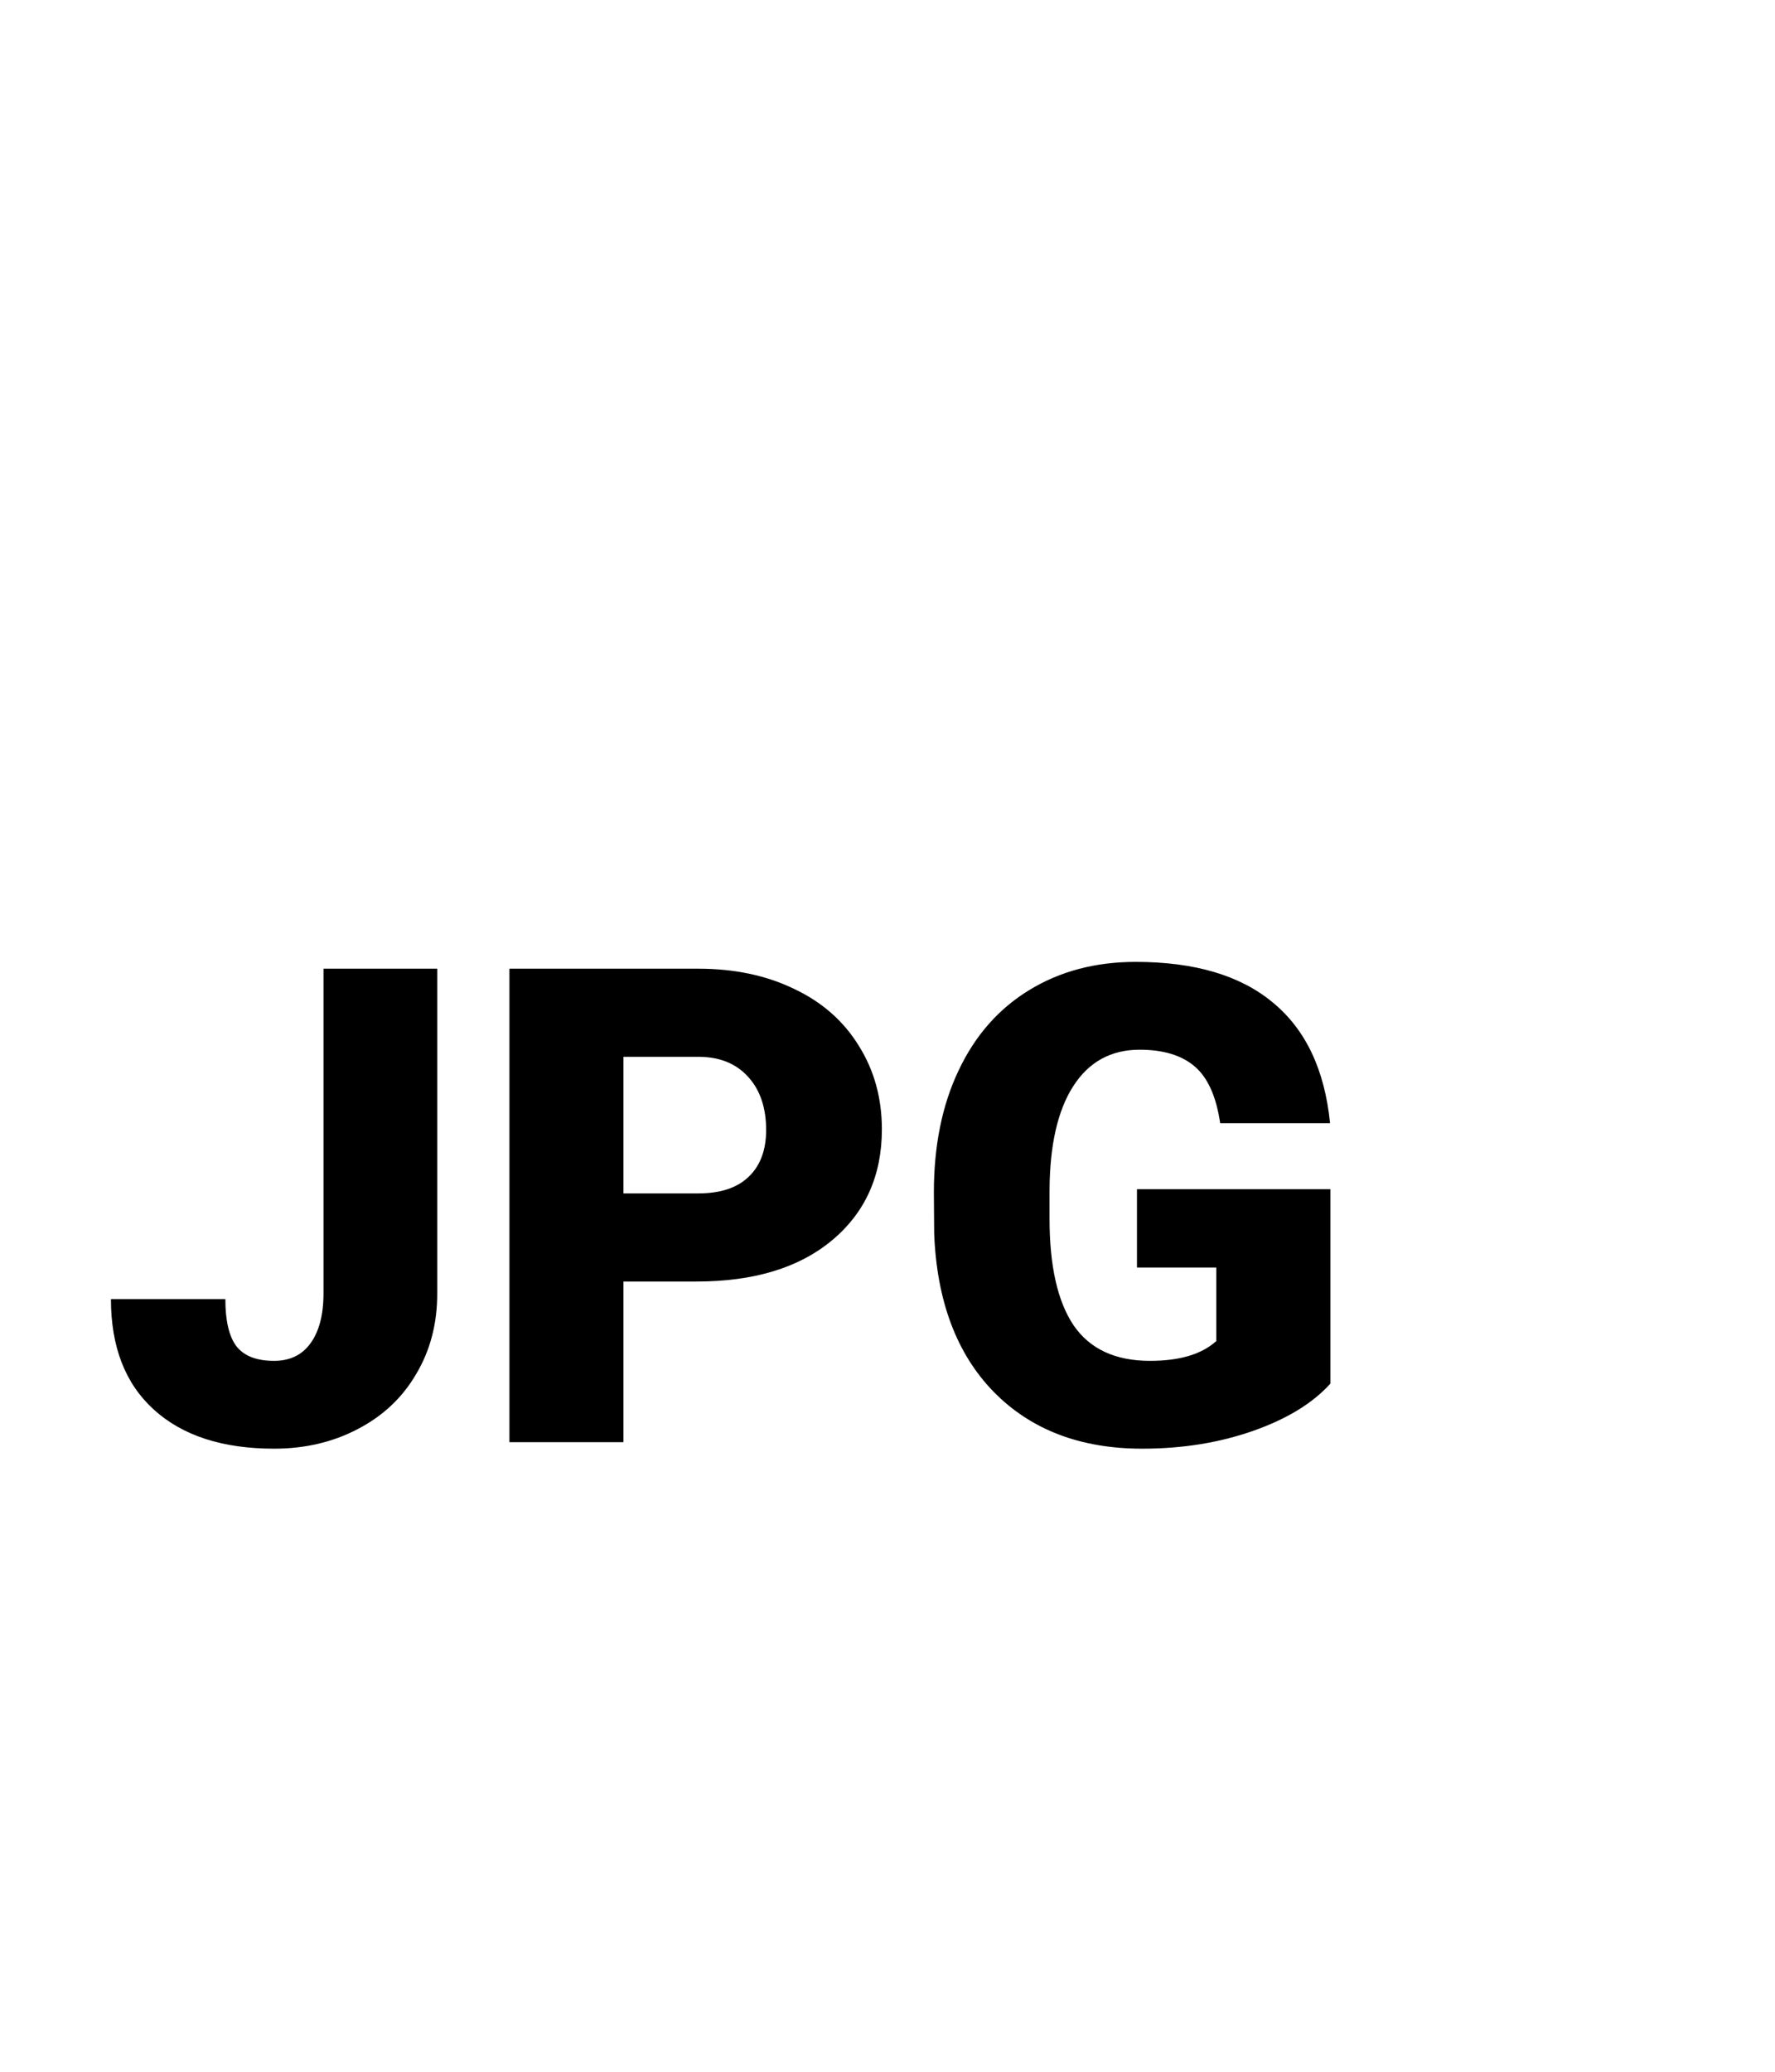 <svg width="24" height="28" viewBox="0 0 24 28" version="1.1" xmlns="http://www.w3.org/2000/svg" xmlns:xlink="http://www.w3.org/1999/xlink">
<title>Group</title>
<desc>Created using Figma</desc>
<g id="Canvas" transform="translate(378 314)">
<g id="Group">
<g id="Canvas">
<mask id="mask0_alpha" mask-type="alpha">
<g id="mask0_alpha">
<g id="Vector">
<use xlink:href="#path0_fill" transform="translate(-380 -314)" fill="#FFFFFF"/>
</g>
</g>
</mask>
<g id="filetype - doc" mask="url(#mask0_alpha)">
<g id="Group">
<g id="Rectangle 6">
<g id="Vector">
<use xlink:href="#path1_fill" transform="translate(-376.763 -292.125)" fill="#E0E0E0"/>
</g>
</g>
<g id="Subtract">
<g id="Vector">
<use xlink:href="#path2_fill" transform="translate(-377.638 -314)" fill="#BDBDBD"/>
</g>
</g>
</g>
</g>
</g>
<g id="JPG">
<use xlink:href="#path3_fill" transform="translate(-376.5 -301)"/>
<use xlink:href="#path4_fill" transform="translate(-376.5 -301)"/>
<use xlink:href="#path5_fill" transform="translate(-376.5 -301)"/>
</g>
</g>
</g>
<defs>
<path id="path0_fill" d="M 0.001 0L 28.001 0L 28.001 28L 0.001 28L 0.001 0Z"/>
<path id="path1_fill" d="M 0 0L 22.75 0L 22.75 1.75C 22.75 3.683 21.183 5.25 19.25 5.25L 3.5 5.25C 1.567 5.25 0 3.683 0 1.75L 0 0Z"/>
<path id="path2_fill" fill-rule="evenodd" d="M 15.312 5.5C 15.312 5.017 14.921 4.625 14.438 4.625C 13.954 4.625 13.562 5.017 13.562 5.5L 13.562 8.522C 13.562 9.005 13.954 9.397 14.438 9.397L 17.76 9.397C 18.242 9.397 18.635 9.005 18.635 8.522C 18.635 8.038 18.242 7.647 17.76 7.647L 15.312 7.647L 15.312 5.5ZM 2.625 1.75L 13.751 1.75L 21.875 9.286L 21.875 25.375C 21.875 25.859 21.484 26.25 21 26.25L 2.625 26.25C 2.141 26.25 1.75 25.859 1.75 25.375L 1.75 21.875L 0 21.875L 0 25.375C 0 26.825 1.176 28 2.625 28L 21 28C 22.449 28 23.625 26.825 23.625 25.375L 23.625 8.522L 14.438 0L 2.625 0C 1.176 0 0 1.175 0 2.625L 0 9.625L 1.75 9.625L 1.75 2.625C 1.75 2.141 2.141 1.75 2.625 1.75Z"/>
<path id="path3_fill" d="M 2.874 0.092L 4.412 0.092L 4.412 4.482C 4.412 4.89 4.317 5.253 4.126 5.572C 3.939 5.892 3.675 6.139 3.335 6.315C 2.999 6.491 2.622 6.579 2.206 6.579C 1.509 6.579 0.967 6.403 0.58 6.051C 0.193 5.7 0 5.202 0 4.557L 1.547 4.557C 1.547 4.85 1.597 5.062 1.696 5.194C 1.799 5.326 1.969 5.392 2.206 5.392C 2.42 5.392 2.584 5.313 2.698 5.155C 2.815 4.994 2.874 4.77 2.874 4.482L 2.874 0.092Z"/>
<path id="path4_fill" d="M 6.93 4.32L 6.93 6.491L 5.388 6.491L 5.388 0.092L 7.941 0.092C 8.43 0.092 8.862 0.183 9.237 0.365C 9.615 0.543 9.907 0.8 10.112 1.134C 10.32 1.465 10.424 1.841 10.424 2.263C 10.424 2.887 10.2 3.387 9.751 3.762C 9.306 4.134 8.694 4.32 7.915 4.32L 6.93 4.32ZM 6.93 3.129L 7.941 3.129C 8.24 3.129 8.467 3.054 8.622 2.905C 8.78 2.755 8.859 2.544 8.859 2.272C 8.859 1.973 8.779 1.734 8.618 1.556C 8.457 1.377 8.237 1.286 7.958 1.283L 6.93 1.283L 6.93 3.129Z"/>
<path id="path5_fill" d="M 16.488 5.7C 16.251 5.963 15.904 6.176 15.447 6.337C 14.99 6.498 14.489 6.579 13.944 6.579C 13.106 6.579 12.437 6.322 11.935 5.81C 11.435 5.297 11.166 4.583 11.131 3.669L 11.127 3.116C 11.127 2.486 11.238 1.937 11.461 1.468C 11.684 0.996 12.002 0.634 12.415 0.382C 12.831 0.127 13.311 0 13.856 0C 14.653 0 15.271 0.183 15.71 0.549C 16.153 0.913 16.411 1.456 16.484 2.18L 14.998 2.18C 14.946 1.822 14.832 1.567 14.656 1.415C 14.48 1.263 14.231 1.187 13.909 1.187C 13.522 1.187 13.223 1.351 13.012 1.679C 12.801 2.007 12.694 2.476 12.691 3.085L 12.691 3.472C 12.691 4.11 12.8 4.591 13.017 4.913C 13.236 5.232 13.581 5.392 14.049 5.392C 14.451 5.392 14.749 5.303 14.946 5.124L 14.946 4.131L 13.873 4.131L 13.873 3.072L 16.488 3.072L 16.488 5.7Z"/>
</defs>
</svg>
